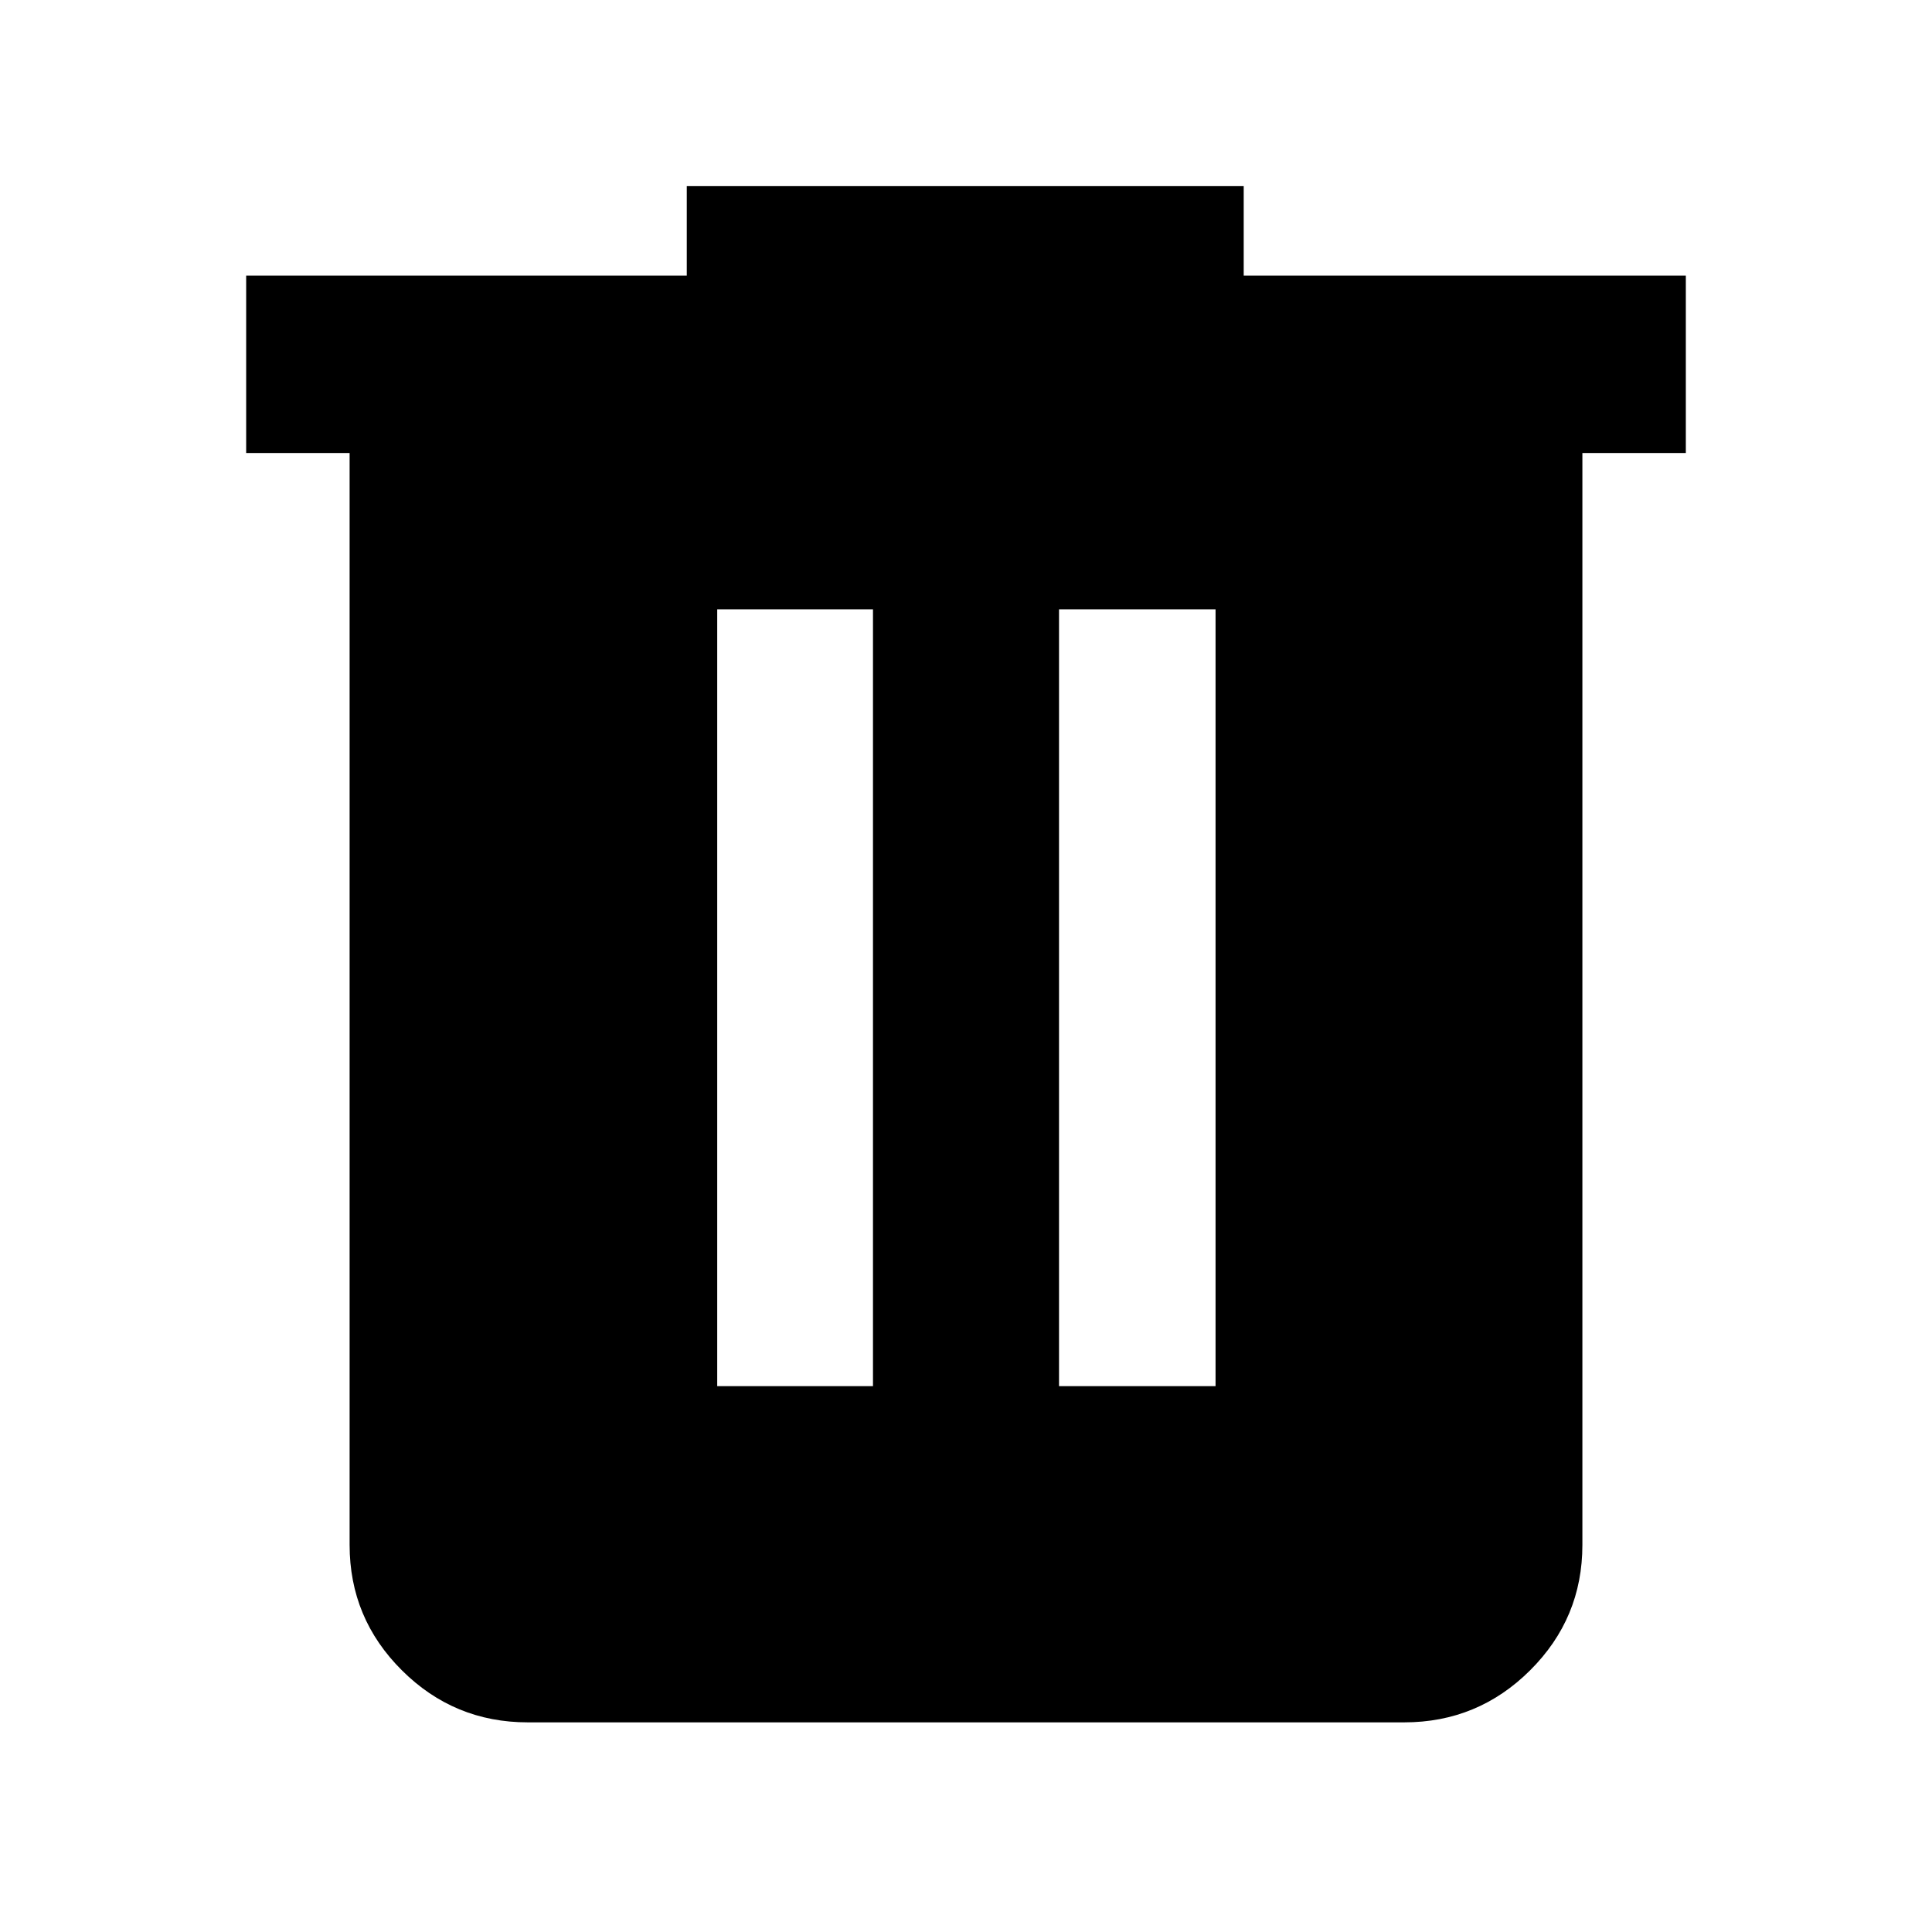 <svg xmlns="http://www.w3.org/2000/svg" height="40" viewBox="0 -960 960 960" width="40"><path d="M262.25-104.17q-36.6 0-62.56-25.86-25.97-25.85-25.97-62.29v-542.59h-51.4v-88.15h218.94v-44.45h276.73v44.45h219.69v88.15h-51.4v542.59q0 36.44-25.97 62.29-25.96 25.86-62.56 25.86h-435.5Zm94.13-167.06h77.4v-386h-77.4v386Zm169.84 0H604v-386h-77.78v386Z"/></svg>